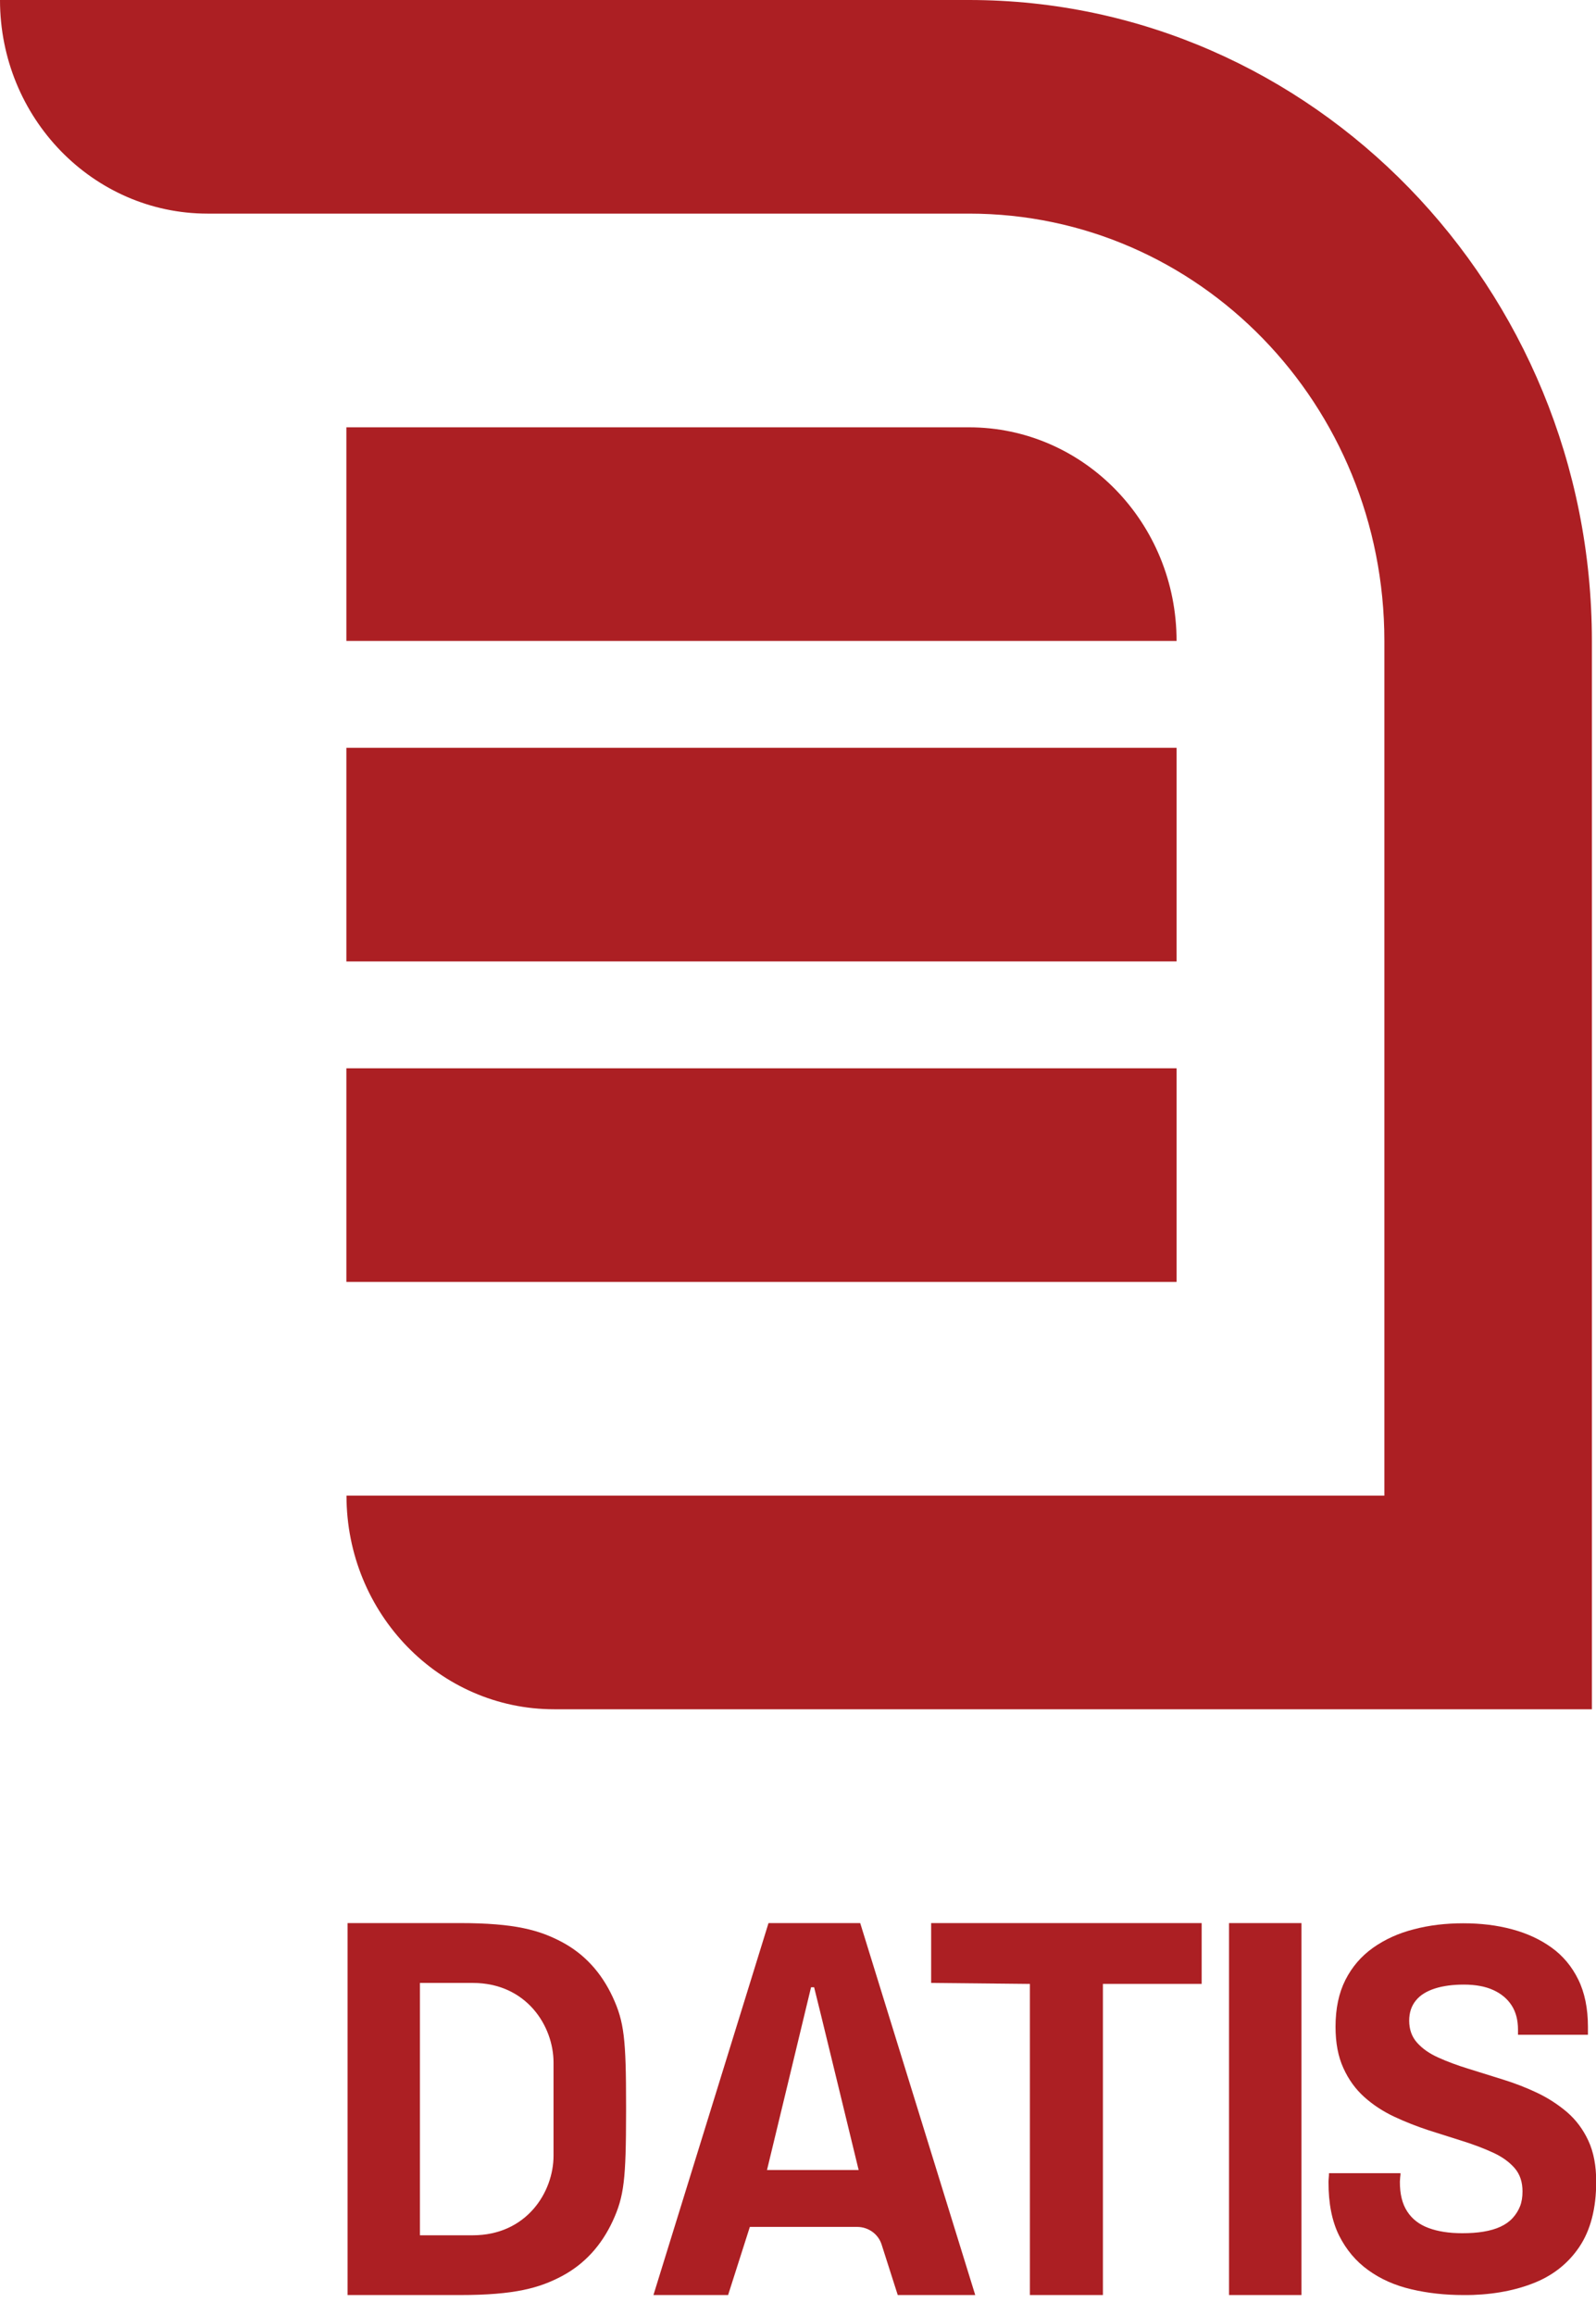 <svg width="40" height="58" viewBox="0 0 40 58" fill="none" xmlns="http://www.w3.org/2000/svg">
<g clip-path="url(#clip0_1587_2292)">
<path d="M15.357 50.036C15.069 49.416 14.644 48.954 14.082 48.655C13.518 48.356 12.901 48.181 11.528 48.181H9.062H8.711V57.5H11.528C12.901 57.5 13.518 57.324 14.082 57.026C14.644 56.727 15.069 56.265 15.357 55.645C15.643 55.023 15.689 54.598 15.691 52.921V52.76C15.691 51.081 15.643 50.656 15.357 50.036ZM13.873 52.916C13.873 53.19 13.873 53.736 13.873 54.008C13.873 54.924 13.196 56.003 11.845 56.003H10.524V49.68H11.845C13.196 49.68 13.873 50.76 13.873 51.676C13.873 51.95 13.873 52.493 13.873 52.768V52.918V52.916Z" fill="#AC1F23"/>
<path d="M16.377 57.5L19.261 48.181H21.559L24.442 57.5H22.5L22.094 56.23C22.01 55.971 21.763 55.793 21.482 55.793H18.793L18.248 57.5H16.382H16.377ZM19.223 54.368H21.52C21.52 54.368 20.438 49.905 20.404 49.789H20.327C20.293 49.937 19.223 54.368 19.223 54.368Z" fill="#AC1F23"/>
<path d="M25.812 57.5V49.705L23.337 49.68V48.181H30.117V49.705H27.642V57.5H25.812Z" fill="#AC1F23"/>
<path d="M30.803 57.5V48.181H32.618V57.5H30.803Z" fill="#AC1F23"/>
<path d="M36.675 57.5C36.218 57.5 35.784 57.453 35.373 57.356C34.963 57.26 34.603 57.102 34.293 56.877C33.983 56.655 33.741 56.366 33.563 56.013C33.383 55.652 33.294 55.203 33.296 54.667C33.296 54.635 33.299 54.603 33.301 54.571C33.306 54.524 33.308 54.484 33.308 54.447H35.1C35.1 54.474 35.1 54.509 35.092 54.551C35.09 54.58 35.088 54.627 35.085 54.657C35.083 54.966 35.143 55.215 35.27 55.408C35.392 55.596 35.57 55.734 35.803 55.82C36.036 55.907 36.317 55.951 36.648 55.951C36.843 55.951 37.02 55.939 37.181 55.912C37.342 55.885 37.484 55.845 37.606 55.788C37.729 55.731 37.829 55.66 37.911 55.571C37.99 55.484 38.053 55.386 38.096 55.277C38.139 55.168 38.158 55.042 38.158 54.904C38.158 54.669 38.094 54.474 37.962 54.321C37.829 54.168 37.652 54.039 37.428 53.936C37.205 53.832 36.953 53.736 36.672 53.647C36.394 53.56 36.106 53.469 35.808 53.373C35.513 53.276 35.224 53.163 34.944 53.032C34.665 52.901 34.415 52.738 34.194 52.54C33.974 52.343 33.798 52.101 33.669 51.814C33.536 51.525 33.472 51.182 33.472 50.779C33.472 50.325 33.553 49.935 33.719 49.606C33.885 49.278 34.115 49.011 34.41 48.801C34.706 48.591 35.047 48.435 35.433 48.337C35.817 48.235 36.23 48.186 36.672 48.186C37.114 48.186 37.52 48.235 37.897 48.337C38.274 48.438 38.603 48.591 38.888 48.796C39.172 49.001 39.395 49.268 39.556 49.596C39.717 49.925 39.798 50.32 39.798 50.782V50.979H38.045V50.849C38.045 50.614 37.993 50.411 37.887 50.246C37.781 50.08 37.628 49.952 37.431 49.861C37.232 49.769 36.984 49.722 36.689 49.722C36.41 49.722 36.166 49.754 35.959 49.821C35.753 49.888 35.592 49.986 35.484 50.122C35.373 50.258 35.318 50.426 35.318 50.626C35.318 50.844 35.383 51.029 35.515 51.177C35.647 51.325 35.825 51.451 36.048 51.55C36.271 51.651 36.523 51.745 36.804 51.831C37.083 51.918 37.371 52.009 37.669 52.101C37.964 52.192 38.25 52.303 38.526 52.434C38.802 52.565 39.051 52.728 39.275 52.918C39.498 53.111 39.676 53.348 39.808 53.632C39.94 53.916 40.005 54.259 40.005 54.659C40.005 55.331 39.863 55.877 39.58 56.297C39.296 56.717 38.905 57.023 38.406 57.213C37.906 57.406 37.33 57.502 36.679 57.502L36.675 57.5Z" fill="#AC1F23"/>
<path d="M39.897 16.059V42.824H13.887C11.013 42.824 8.684 40.426 8.684 37.472H34.696V16.059C34.696 10.134 30.05 5.352 24.288 5.352H5.203C2.331 5.352 0 2.954 0 0H24.286C32.888 0 39.897 7.209 39.897 16.059Z" fill="#AC1F23"/>
<path d="M29.488 26.765H8.681V32.117H29.488V26.765Z" fill="#AC1F23"/>
<path d="M29.488 18.736H8.681V24.088H29.488V18.736Z" fill="#AC1F23"/>
<path d="M8.681 16.058V10.706H24.285C27.161 10.706 29.488 13.101 29.488 16.058H8.681Z" fill="#AC1F23"/>
</g>
<defs>
<clipPath id="clip0_1587_2292">
<rect width="40" height="57.5" fill="white"/>
</clipPath>
</defs>
</svg>
